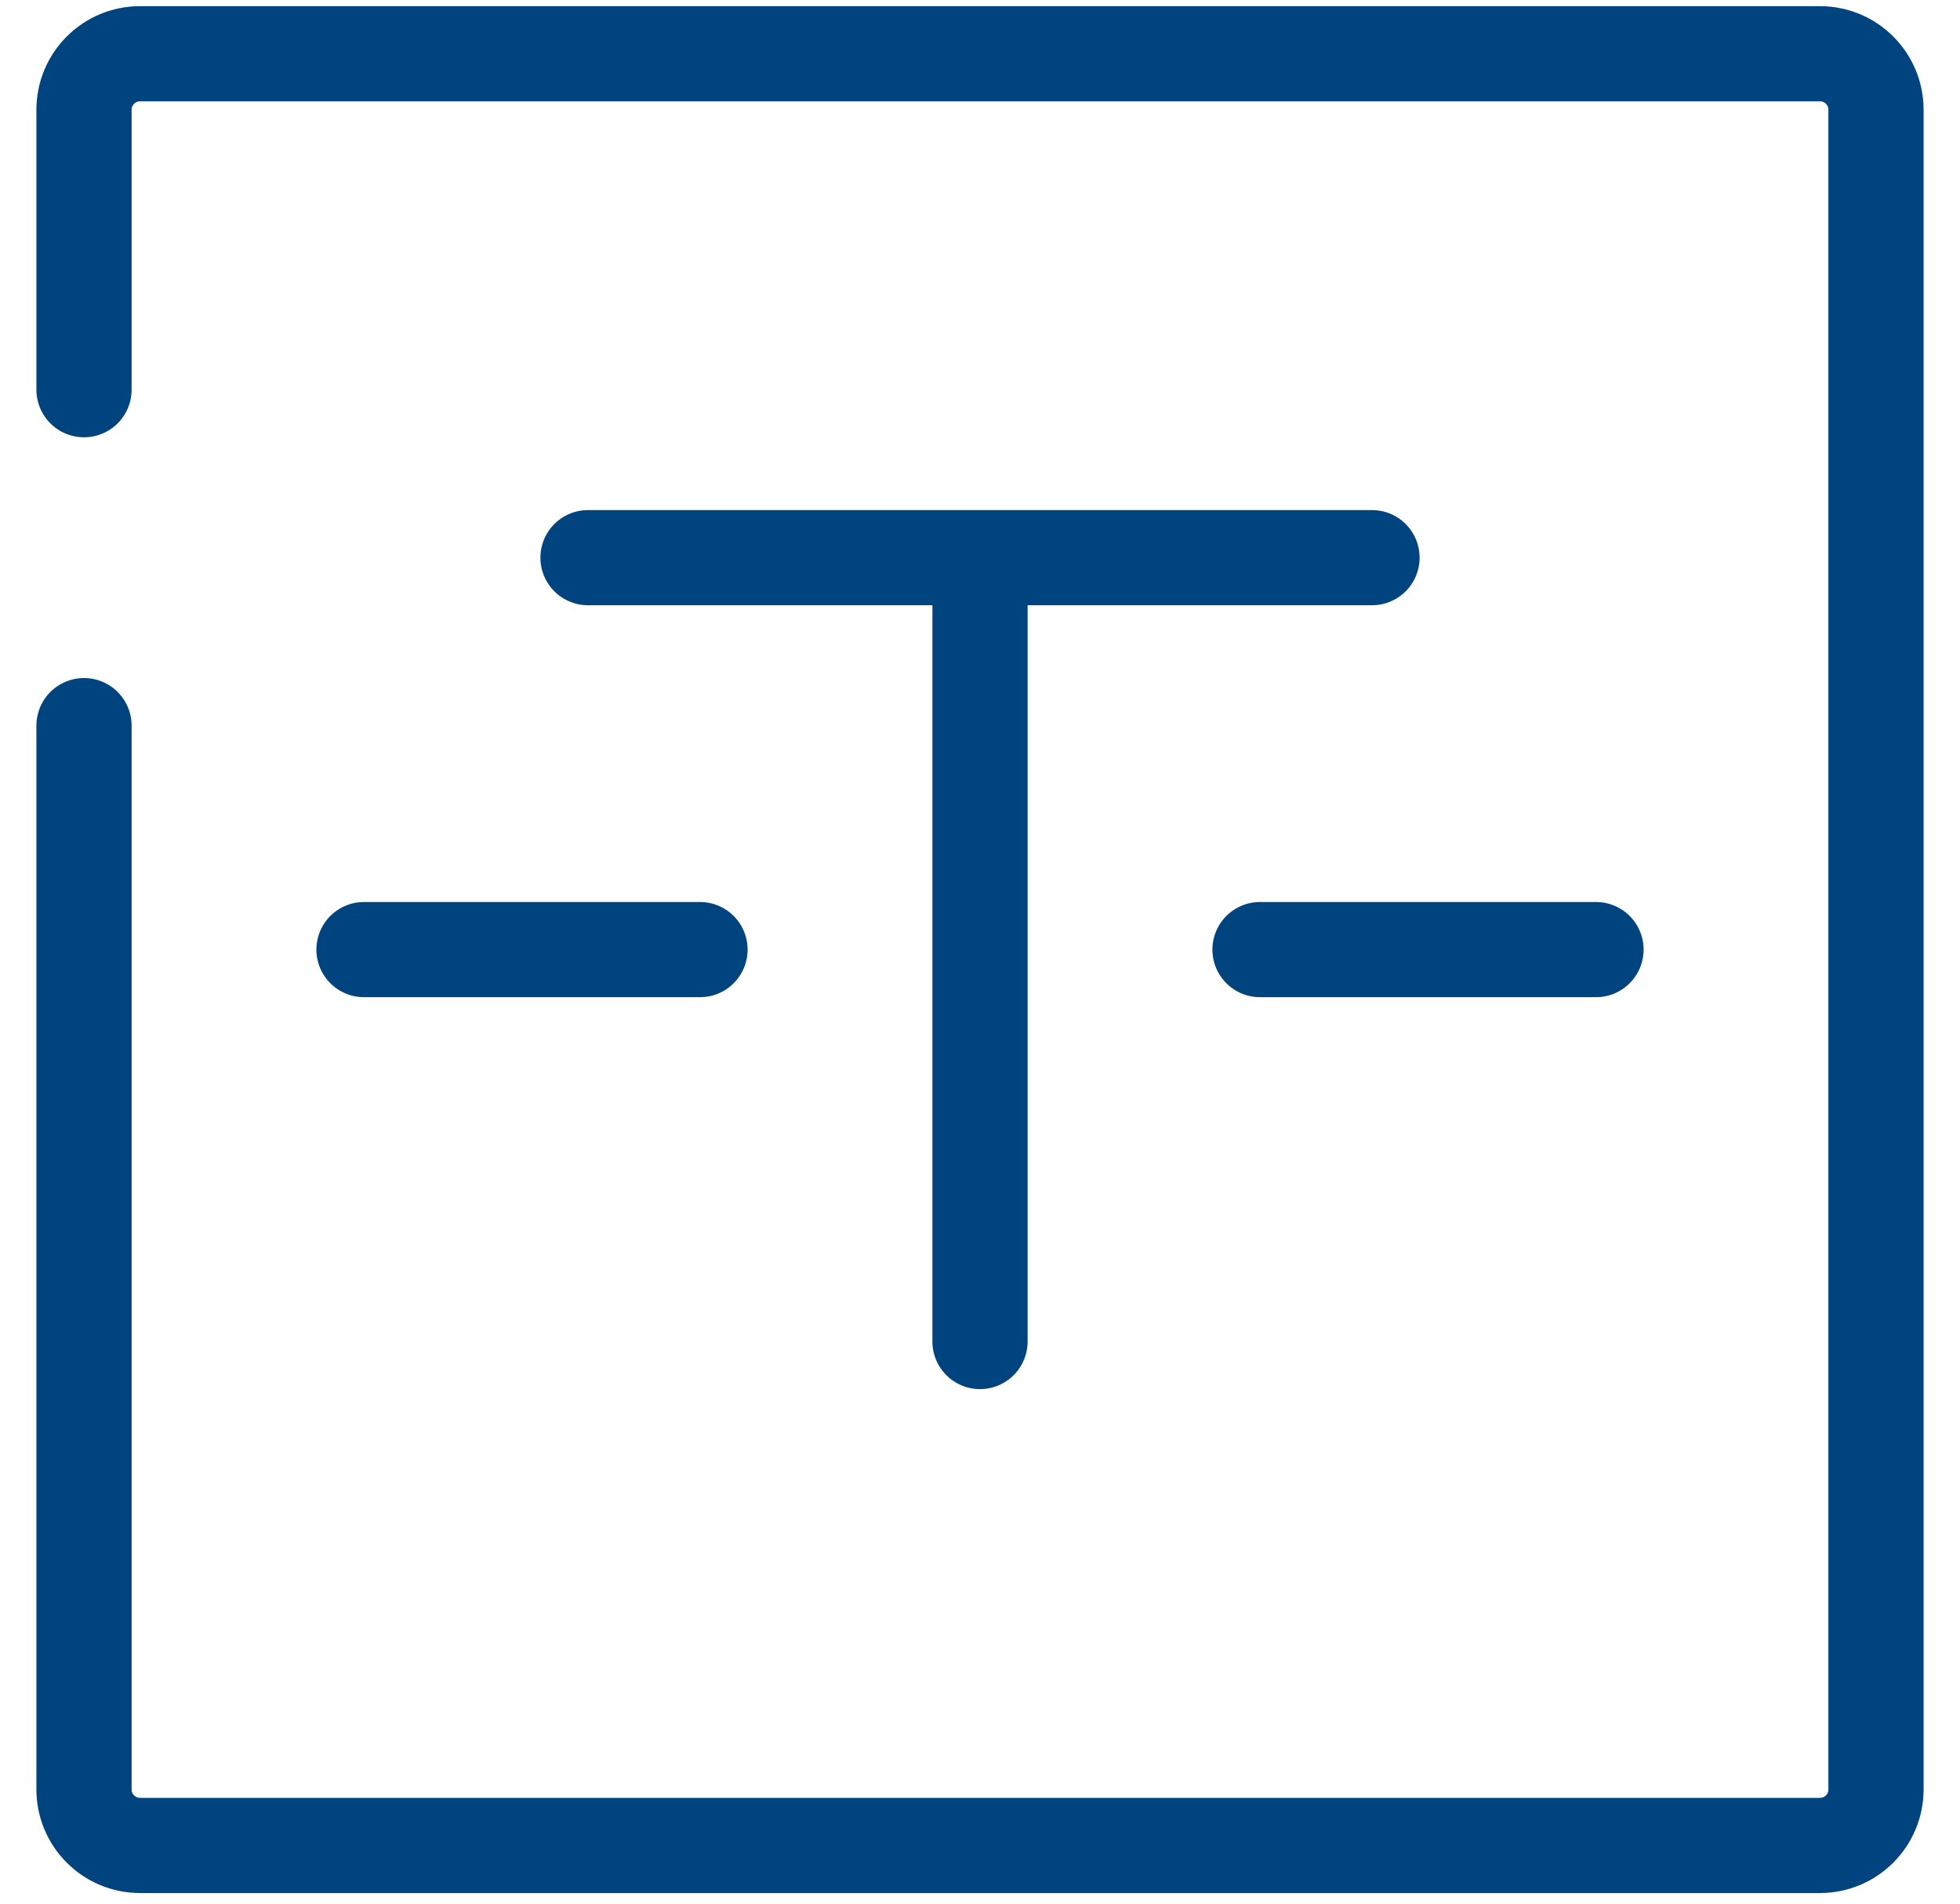 <svg width="35" height="34" viewBox="0 0 35 34" fill="none" xmlns="http://www.w3.org/2000/svg">
<path d="M1.5 12.96L1.5 31.96C1.5 32.512 1.948 32.96 2.5 32.96L32.5 32.96C33.052 32.96 33.5 32.512 33.5 31.96L33.5 1.96C33.5 1.408 33.052 0.96 32.5 0.96L2.5 0.96C1.948 0.96 1.5 1.408 1.5 1.96L1.5 6.96" stroke="#00447F" stroke-width="1.7" stroke-linecap="round"/>
<path d="M10.5 9.96H17.5M24.5 9.96H17.5M17.5 9.96V23.96" stroke="#00447F" stroke-width="1.7" stroke-linecap="round" stroke-linejoin="round"/>
<path d="M6.5 16.96H12.5M28.5 16.96H22.5" stroke="#00447F" stroke-width="1.7" stroke-linecap="round" stroke-linejoin="round"/>
</svg>
